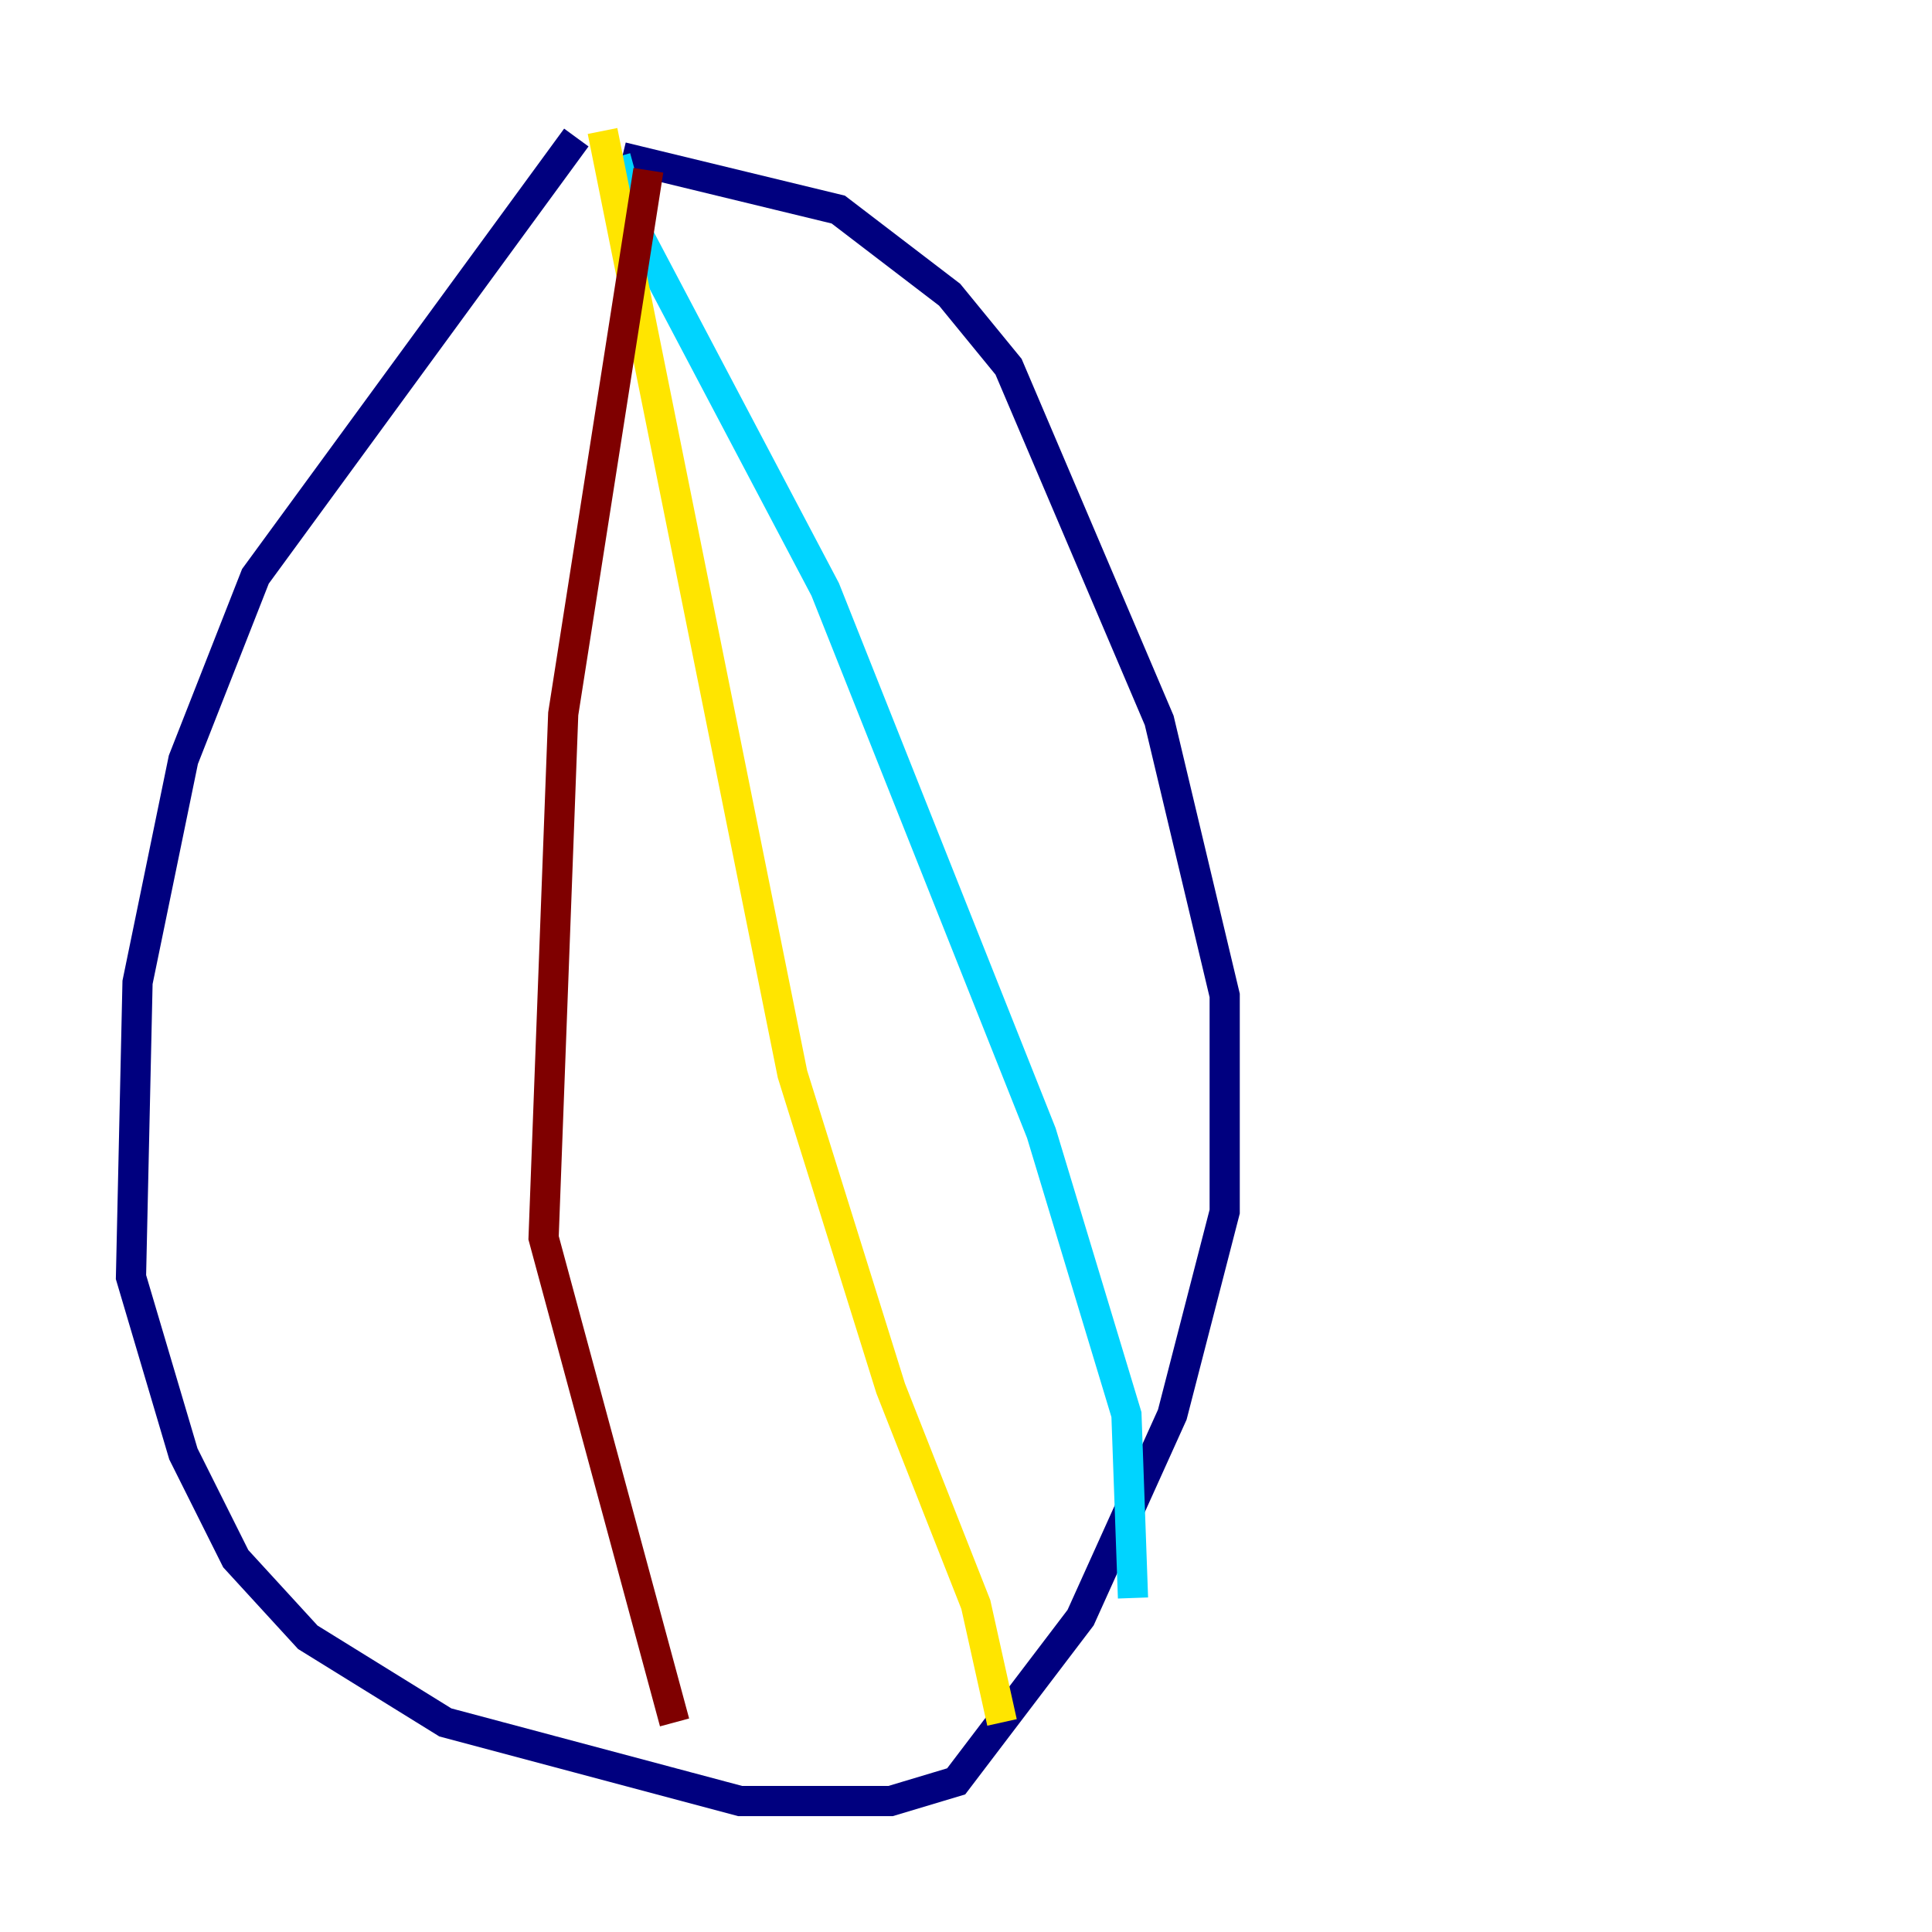 <?xml version="1.0" encoding="utf-8" ?>
<svg baseProfile="tiny" height="128" version="1.2" viewBox="0,0,128,128" width="128" xmlns="http://www.w3.org/2000/svg" xmlns:ev="http://www.w3.org/2001/xml-events" xmlns:xlink="http://www.w3.org/1999/xlink"><defs /><polyline fill="none" points="38.183,9.112 16.922,38.183 12.149,50.332 9.112,65.085 8.678,84.61 12.149,96.325 15.62,103.268 20.393,108.475 29.505,114.115 49.031,119.322 59.01,119.322 63.349,118.02 71.593,107.173 77.668,93.722 81.139,80.271 81.139,65.953 76.8,47.729 66.82,24.298 62.915,19.525 55.539,13.885 41.22,10.414" stroke="#00007f" stroke-width="2" /><polyline fill="none" points="40.786,10.414 42.088,15.186 54.671,39.051 68.99,75.064 74.63,93.722 75.064,105.871" stroke="#00d4ff" stroke-width="2" /><polyline fill="none" points="39.919,8.678 52.502,71.159 59.01,91.986 64.651,106.305 66.386,114.115" stroke="#ffe500" stroke-width="2" /><polyline fill="none" points="42.956,11.281 37.315,47.295 36.014,82.007 44.691,114.115" stroke="#7f0000" stroke-width="2" /></svg>